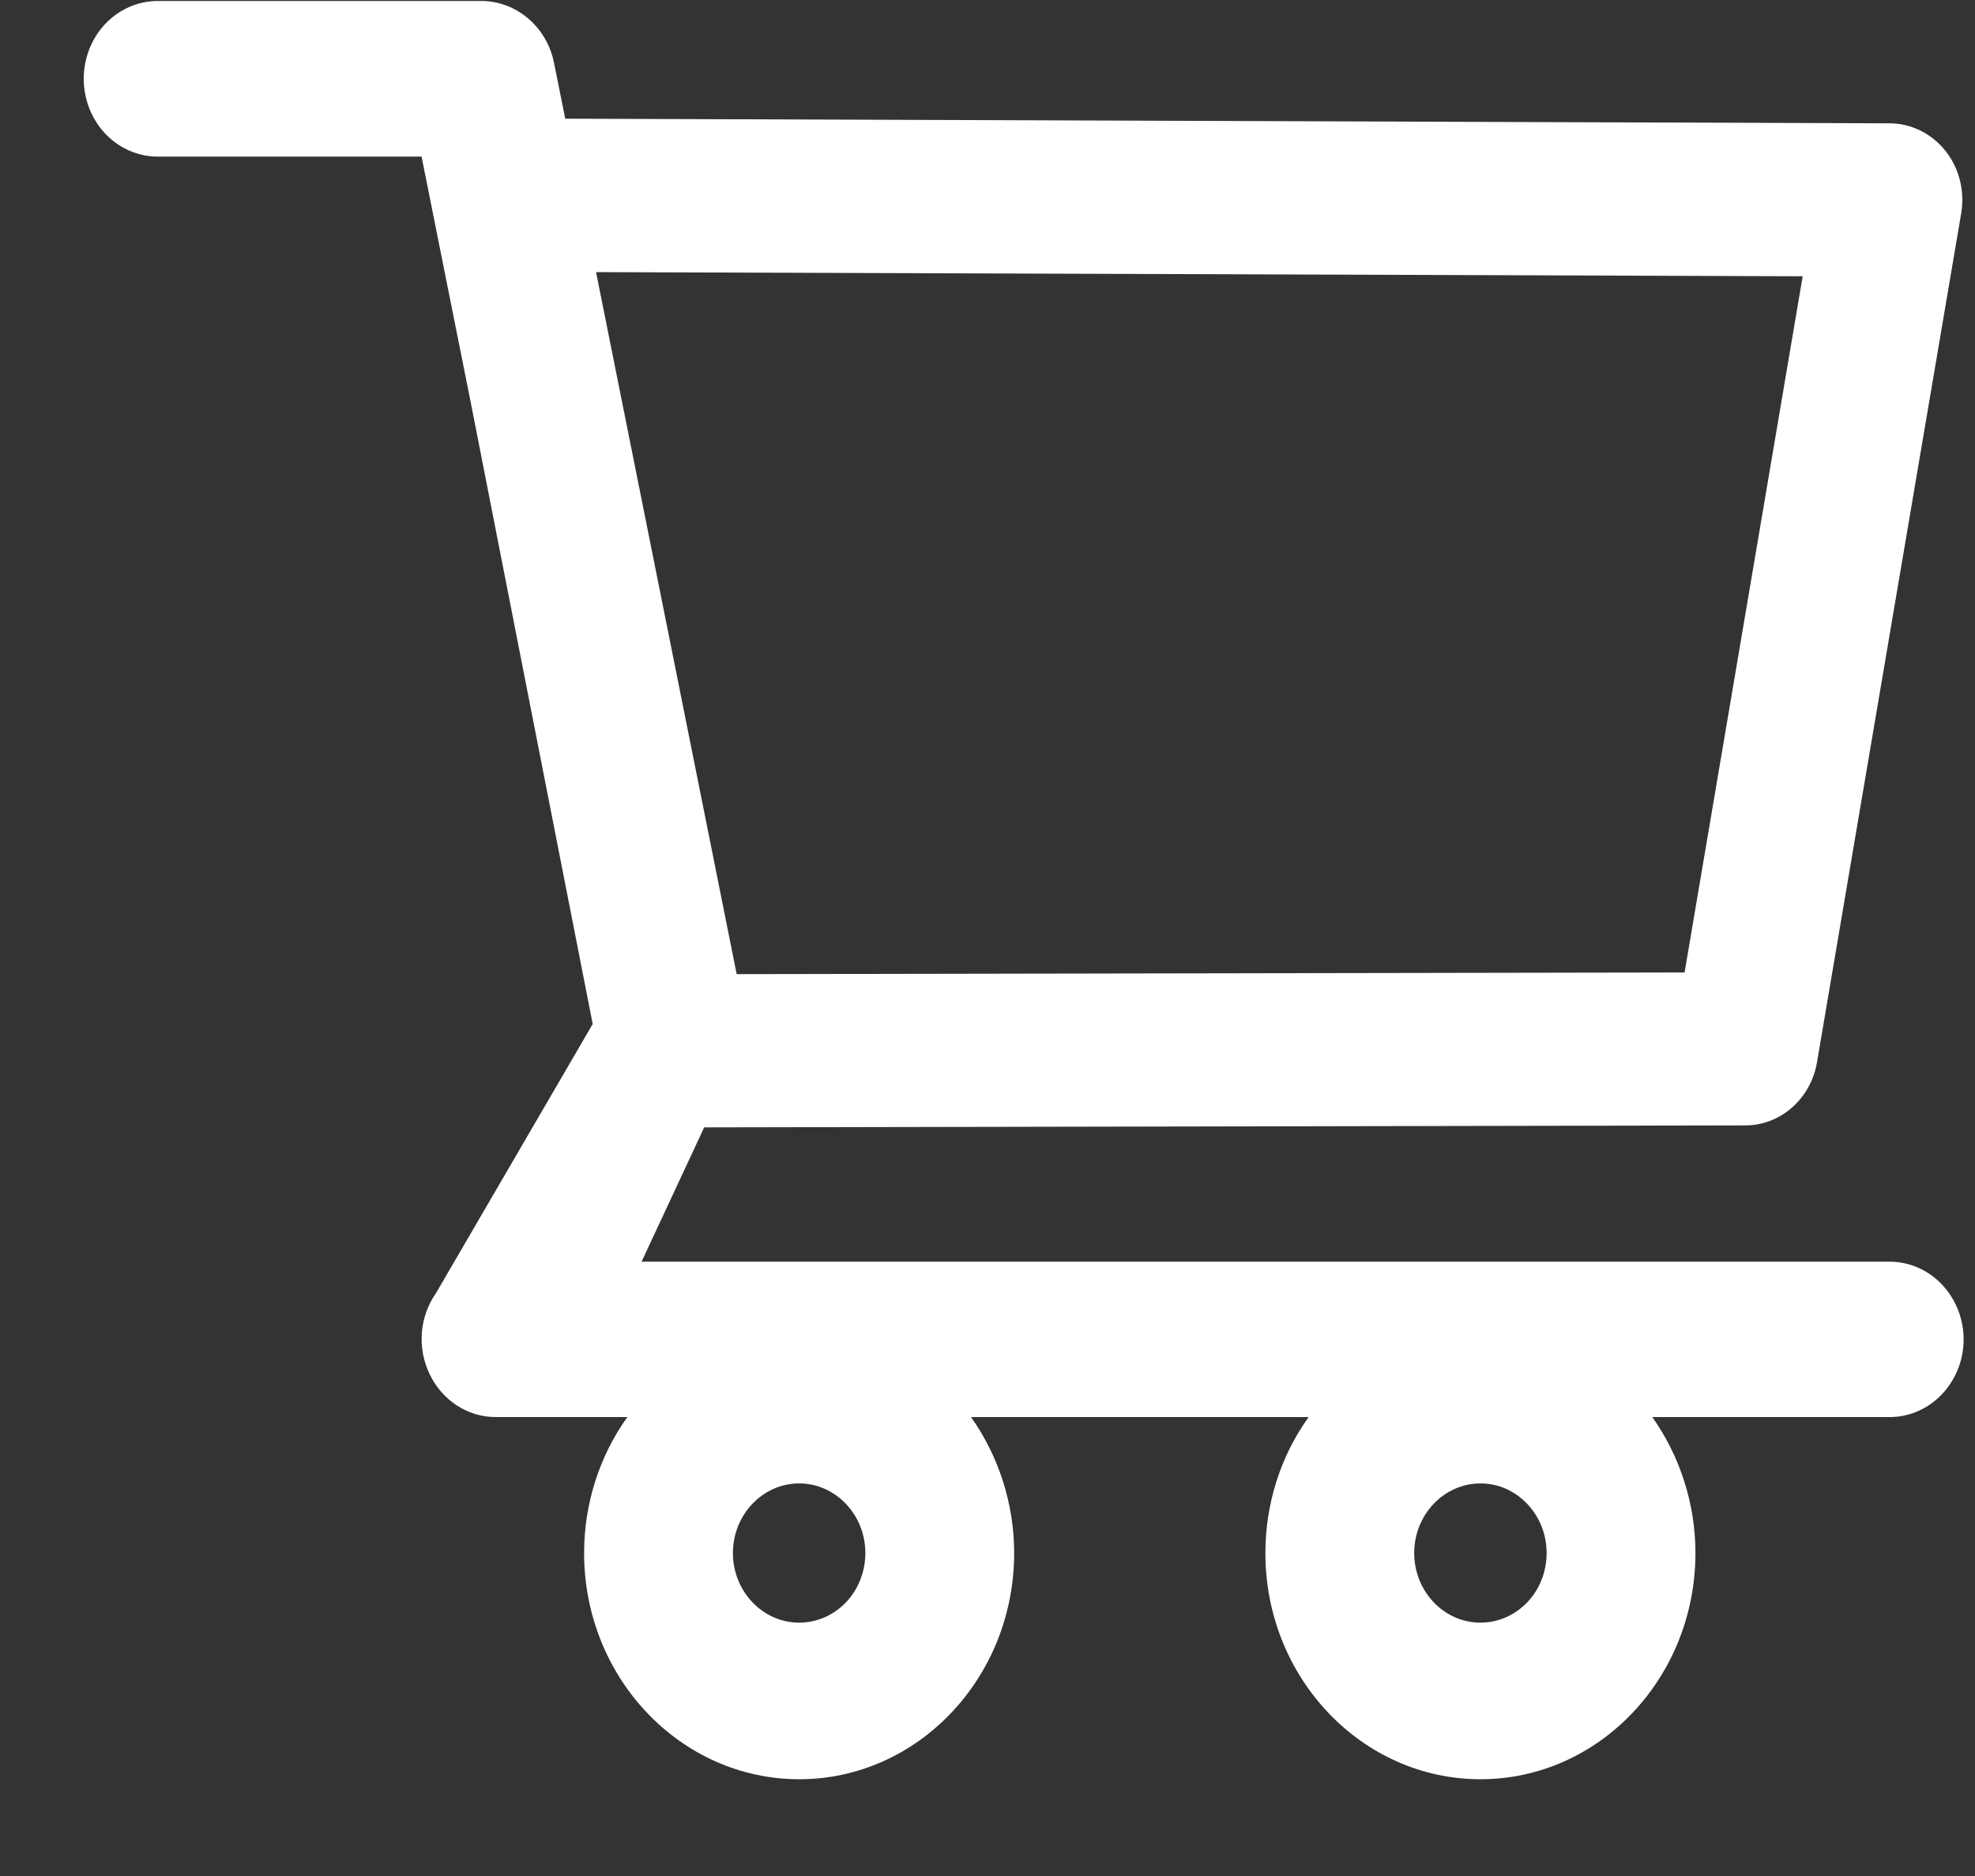 <svg width="20" height="19" viewBox="0 0 20 19" fill="none" xmlns="http://www.w3.org/2000/svg">
<rect x="0" y="0" width="20" height="19" fill="#333333" stroke="none"/>
<path d="M19.134 12.778H6.497L7.131 11.418L17.674 11.398C18.03 11.398 18.336 11.13 18.4 10.759L19.86 2.162C19.898 1.936 19.841 1.704 19.701 1.528C19.631 1.441 19.545 1.371 19.448 1.323C19.35 1.275 19.244 1.249 19.136 1.249L5.724 1.202L5.61 0.635C5.538 0.273 5.228 0.01 4.876 0.01H1.597C1.398 0.01 1.208 0.093 1.067 0.241C0.927 0.388 0.848 0.589 0.848 0.798C0.848 1.007 0.927 1.207 1.067 1.355C1.208 1.503 1.398 1.586 1.597 1.586H4.269L4.77 4.091L6.002 10.371L4.415 13.097C4.333 13.214 4.283 13.353 4.272 13.498C4.261 13.643 4.288 13.789 4.351 13.918C4.479 14.184 4.736 14.352 5.02 14.352H6.353C6.069 14.748 5.915 15.232 5.915 15.729C5.915 16.993 6.892 18.02 8.093 18.02C9.294 18.02 10.27 16.993 10.27 15.729C10.27 15.231 10.113 14.747 9.833 14.352H13.252C12.967 14.748 12.814 15.232 12.814 15.729C12.814 16.993 13.791 18.02 14.992 18.02C16.193 18.02 17.169 16.993 17.169 15.729C17.169 15.231 17.012 14.747 16.732 14.352H19.136C19.548 14.352 19.885 13.999 19.885 13.563C19.884 13.355 19.804 13.155 19.664 13.008C19.523 12.86 19.332 12.778 19.134 12.778ZM6.036 2.756L18.255 2.798L17.059 9.849L7.46 9.866L6.036 2.756ZM8.093 16.434C7.723 16.434 7.422 16.117 7.422 15.729C7.422 15.341 7.723 15.024 8.093 15.024C8.462 15.024 8.763 15.341 8.763 15.729C8.763 15.916 8.693 16.096 8.567 16.228C8.441 16.36 8.271 16.434 8.093 16.434ZM14.992 16.434C14.622 16.434 14.321 16.117 14.321 15.729C14.321 15.341 14.622 15.024 14.992 15.024C15.361 15.024 15.662 15.341 15.662 15.729C15.662 15.916 15.592 16.096 15.466 16.228C15.34 16.36 15.169 16.434 14.992 16.434Z" fill="white"/>
</svg>
